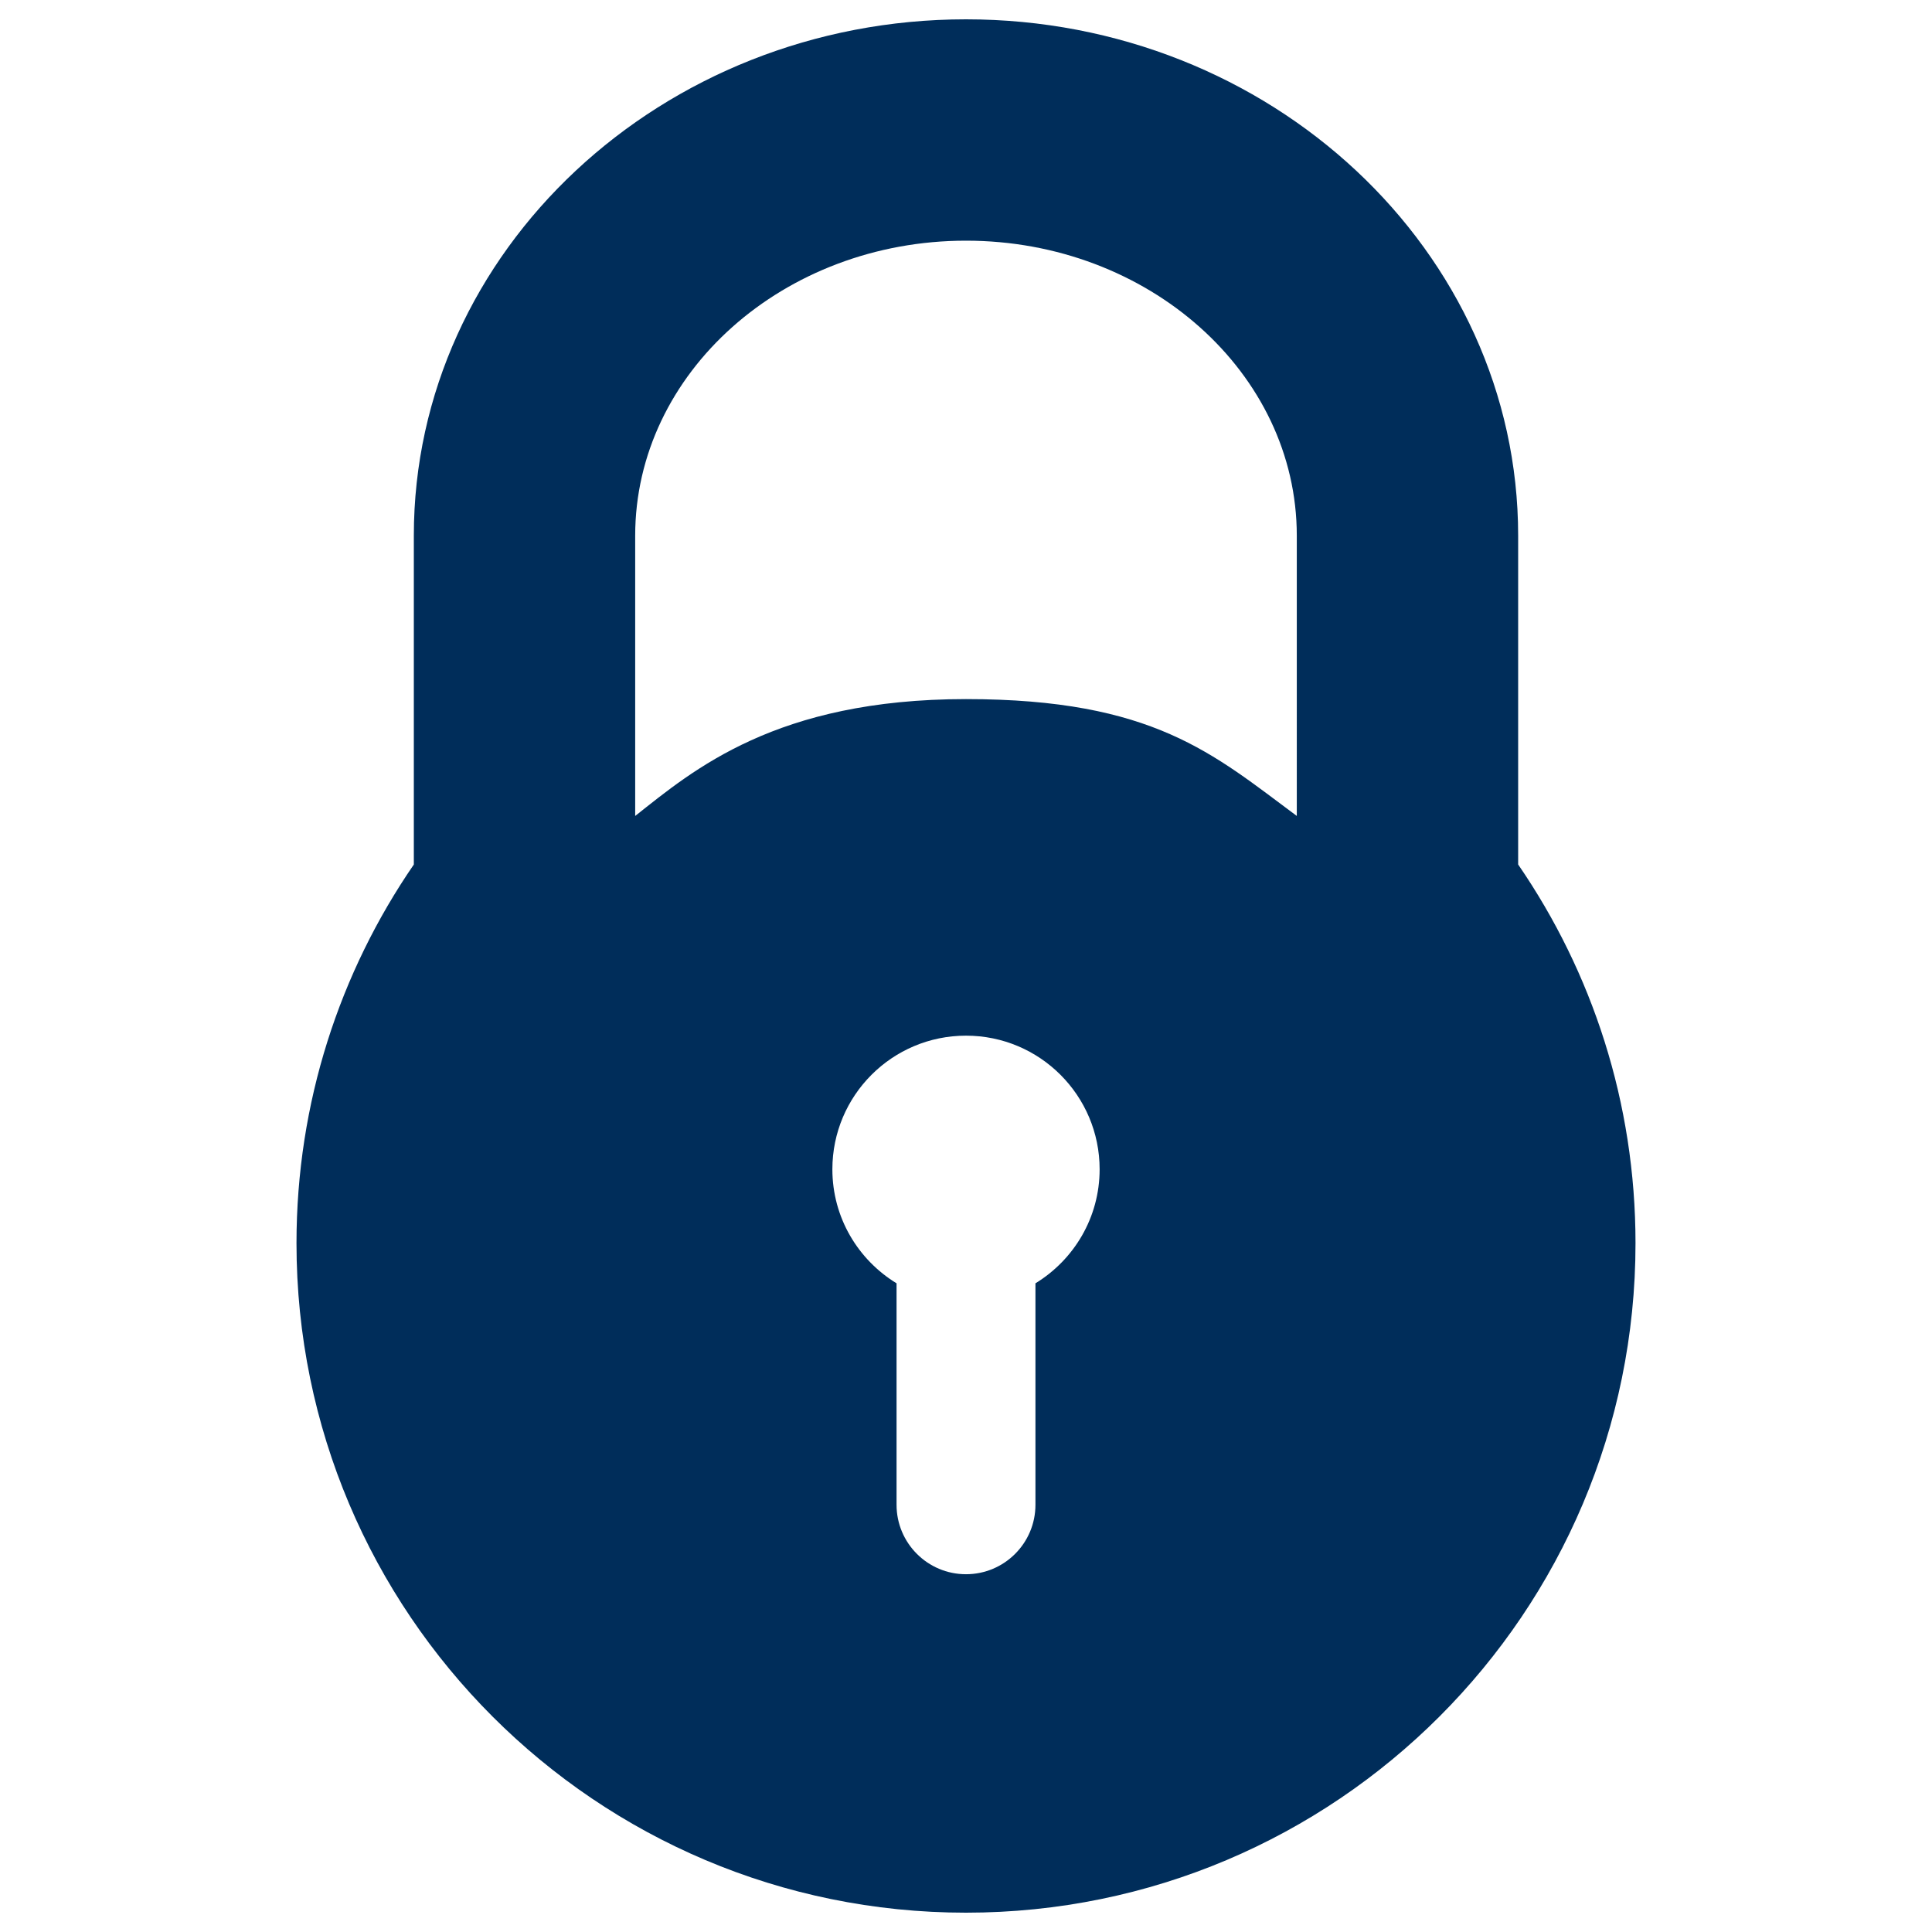 <?xml version="1.0" encoding="utf-8"?>
<!-- Generator: Adobe Illustrator 15.1.0, SVG Export Plug-In . SVG Version: 6.00 Build 0)  -->
<!DOCTYPE svg PUBLIC "-//W3C//DTD SVG 1.1//EN" "http://www.w3.org/Graphics/SVG/1.1/DTD/svg11.dtd">
<svg version="1.1" id="Layer_1" xmlns="http://www.w3.org/2000/svg" xmlns:xlink="http://www.w3.org/1999/xlink" x="0px" y="0px"
	 width="500px" height="500px" viewBox="0 0 500 500" enable-background="new 0 0 500 500" xml:space="preserve">
<path fill="#002D5A" d="M392.897,223.729v-85.101C392.897,64.945,328.792,5,249.998,5c-78.796,0-142.899,59.946-142.899,133.629
	v85.108c-19.15,27.874-30.367,61.62-30.367,97.995C76.732,417.427,154.307,495,250,495c95.695,0,173.268-77.573,173.268-173.268
	C423.268,285.354,412.049,251.604,392.897,223.729z M267.973,332.119v57.317c0,9.924-8.048,17.973-17.973,17.973
	c-9.926,0-17.973-8.049-17.973-17.973v-57.317c-9.947-6.075-16.61-16.996-16.61-29.505c0-19.1,15.483-34.585,34.583-34.585
	s34.583,15.485,34.583,34.585C284.583,315.123,277.92,326.044,267.973,332.119z M335.61,211.164
	c-21.629-16.035-37.125-30.238-85.61-30.238c-49.198,0-70.589,18.373-85.614,30.242v-72.539c0-42.096,38.404-76.342,85.612-76.342
	c47.204,0,85.612,34.246,85.612,76.342V211.164z"/>
</svg>
